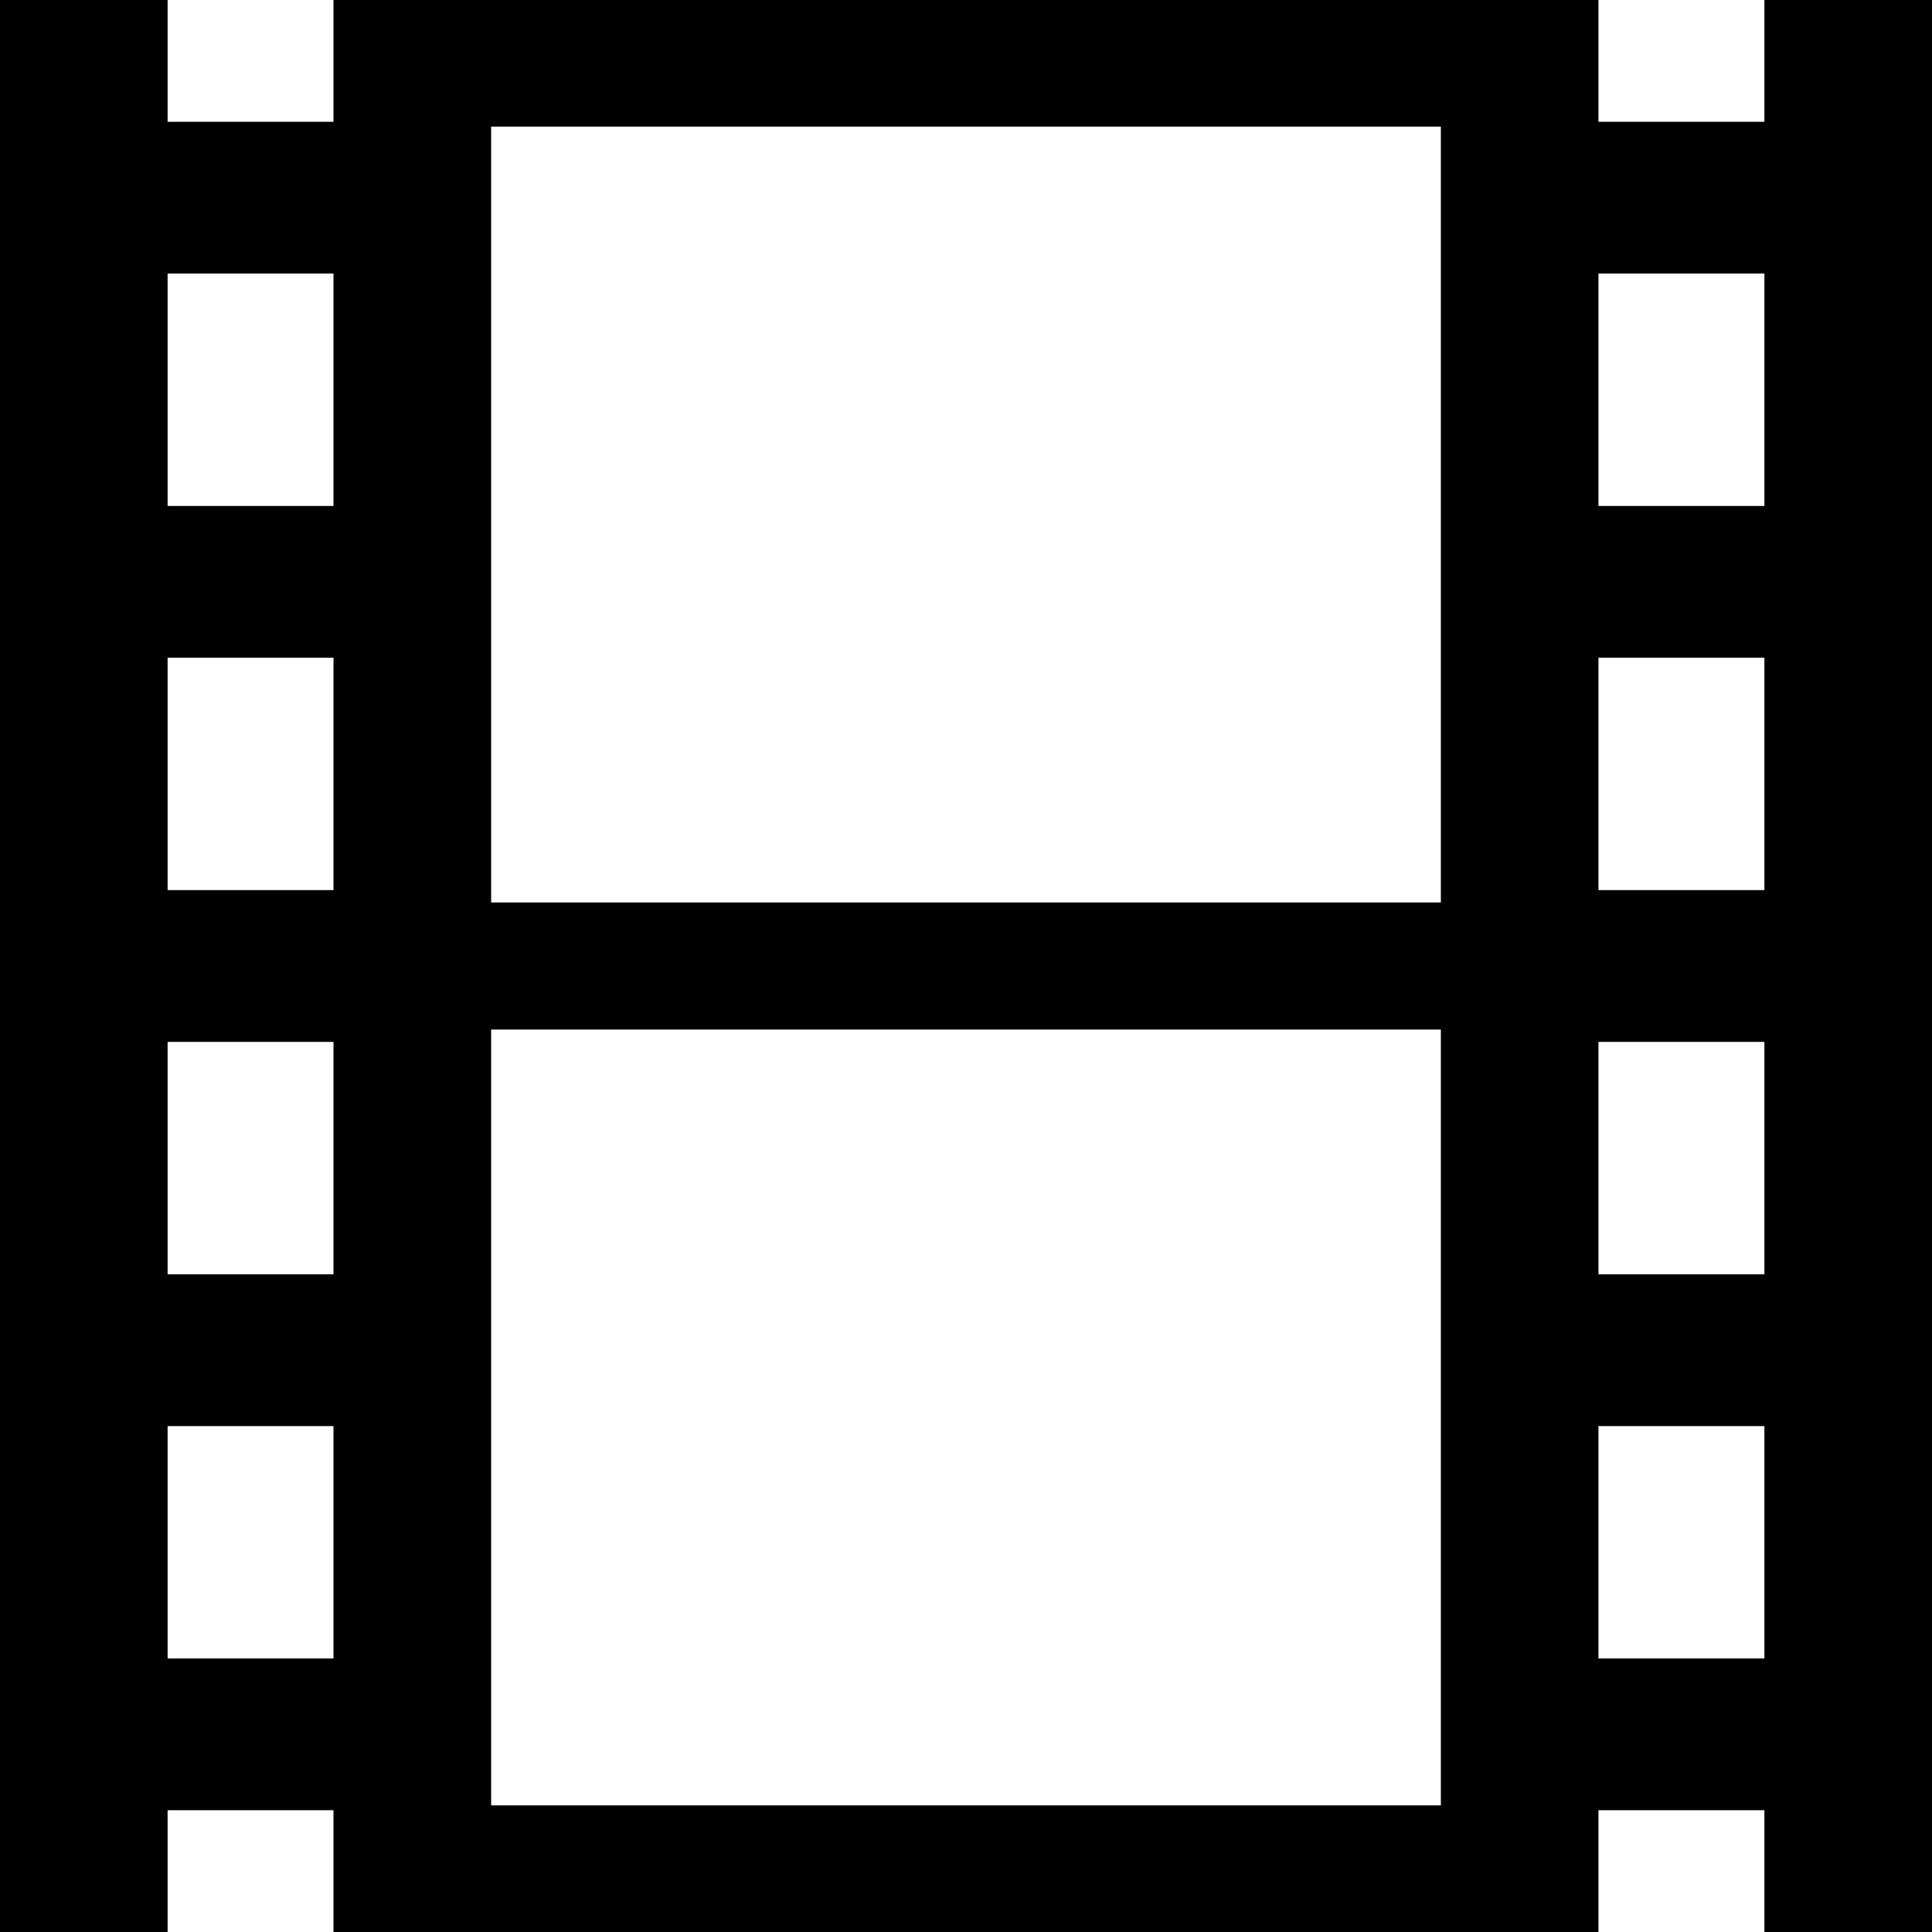<svg width="28" height="28" viewBox="0 0 28 28" fill="none" xmlns="http://www.w3.org/2000/svg">
    <path d="M28 0H25.571V1.765H23.166V0H4.833V1.765H2.429V0H0V28H2.429V26.235H4.833V28H23.166V26.235H25.571V28H28V0ZM4.833 24.036H2.429V20.668H4.833V24.036ZM4.833 18.468H2.429V15.1H4.833V18.468ZM4.833 12.9H2.429V9.532H4.833V12.9ZM4.833 7.333H2.429V3.964H4.833V7.333ZM20.882 26.165H7.118V14.921H20.882L20.882 26.165ZM20.882 13.079H7.118V1.835H20.882L20.882 13.079ZM25.571 24.036H23.166V20.668H25.571V24.036ZM25.571 18.468H23.166V15.1H25.571V18.468ZM25.571 12.9H23.166V9.532H25.571V12.9ZM25.571 7.333H23.166V3.964H25.571V7.333Z" fill="currentColor" />
</svg>